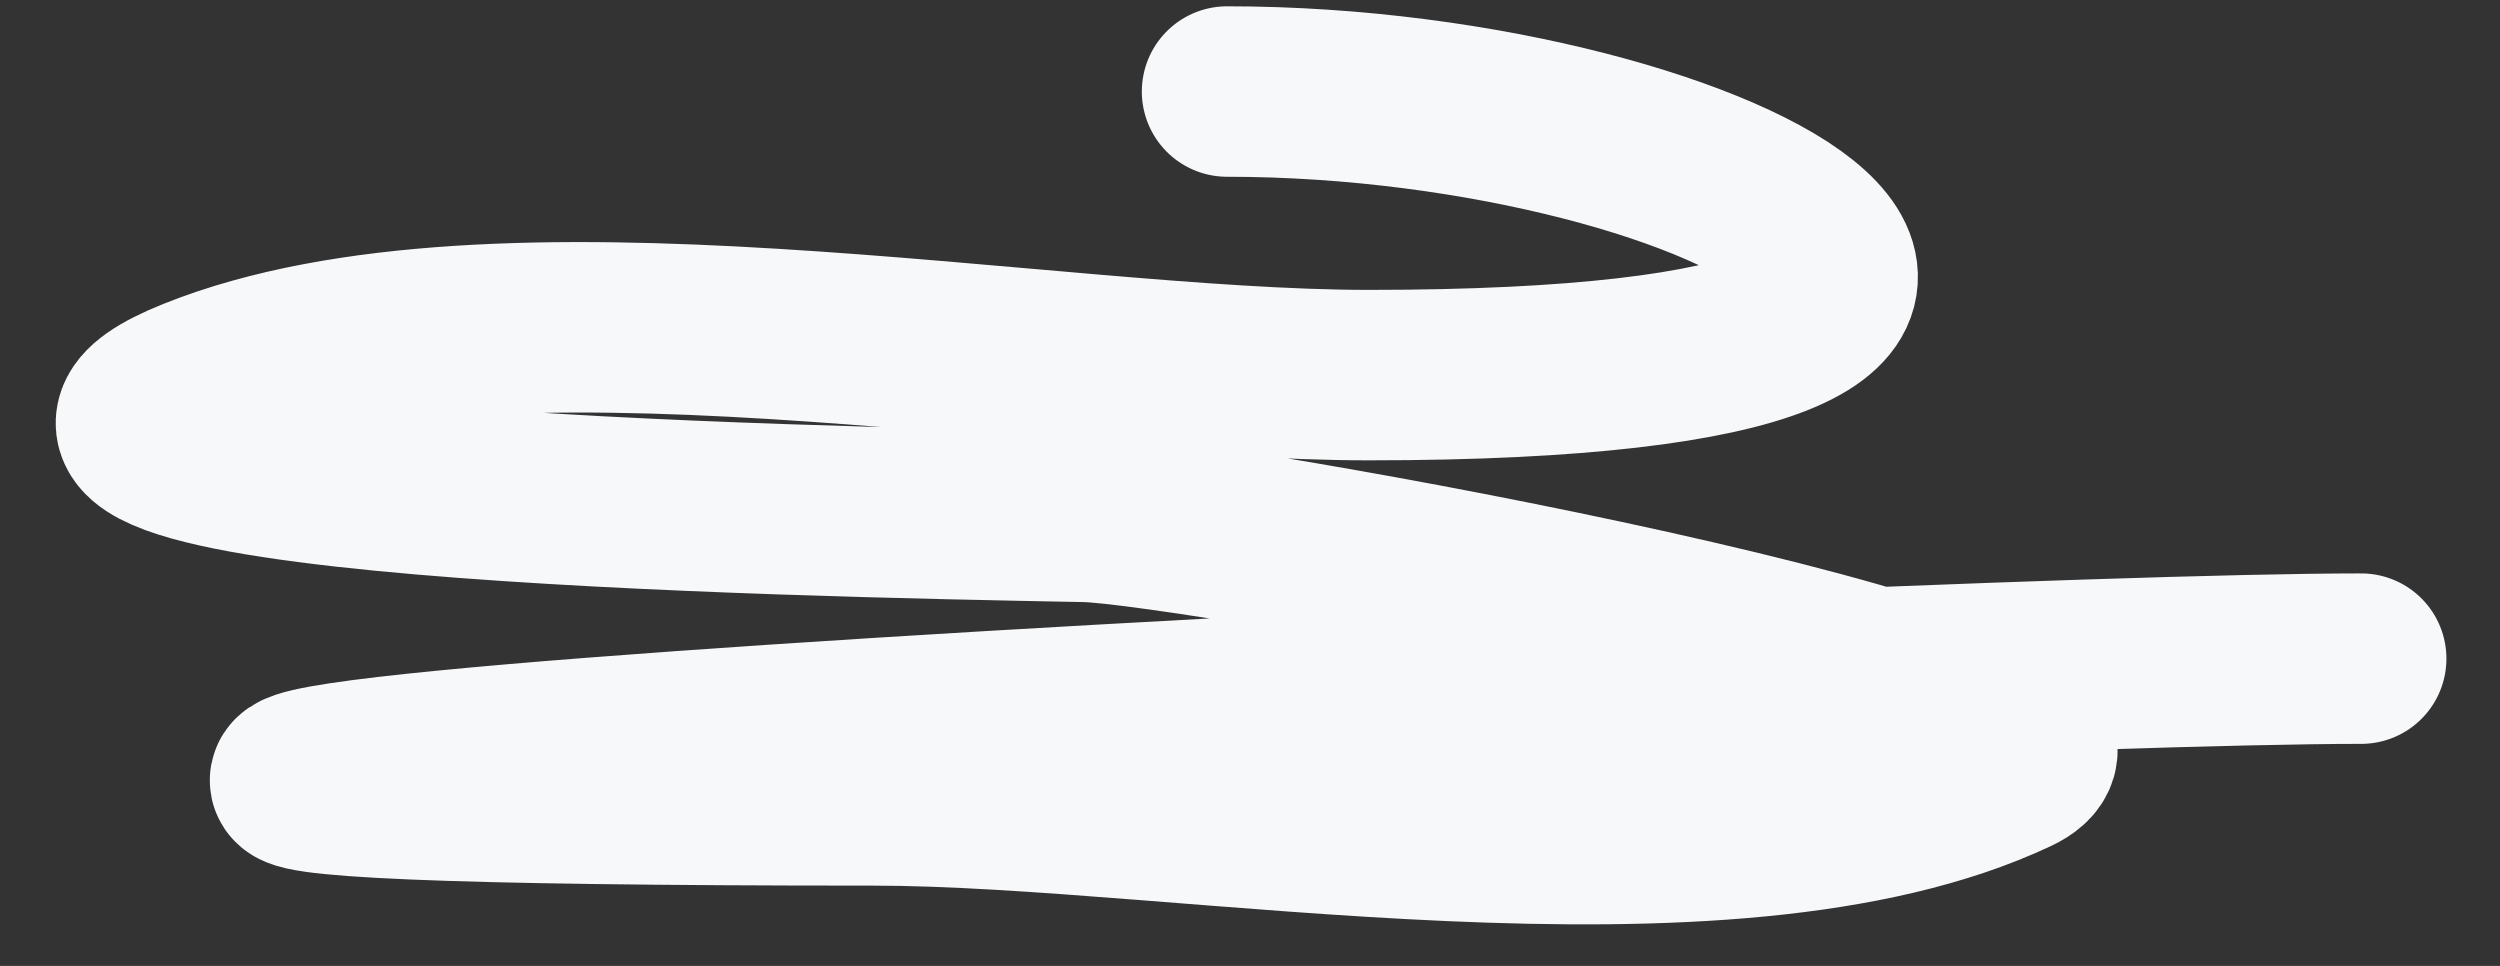 <svg preserveAspectRatio="none" width="44" height="17" viewBox="0 0 44 17" fill="none" xmlns="http://www.w3.org/2000/svg">
<rect x="0" y="0" width="44" height="17" fill="#333333" stroke="none"/>
<path vector-effect="non-scaling-stroke" d="M41.557 11.592C33.077 11.592 -15.547 14.087 15.358 14.087C20.837 14.087 30.339 15.942 35.458 13.533C38.294 12.198 20.931 9.131 19.101 9.097C13.821 8.997 -1.466 8.701 3.436 6.74C8.736 4.62 18.351 6.602 24.091 6.602C39.032 6.602 30.58 1.611 21.596 1.611" stroke="#F7F8FA" stroke-width="3" stroke-linecap="round"/>
</svg>
